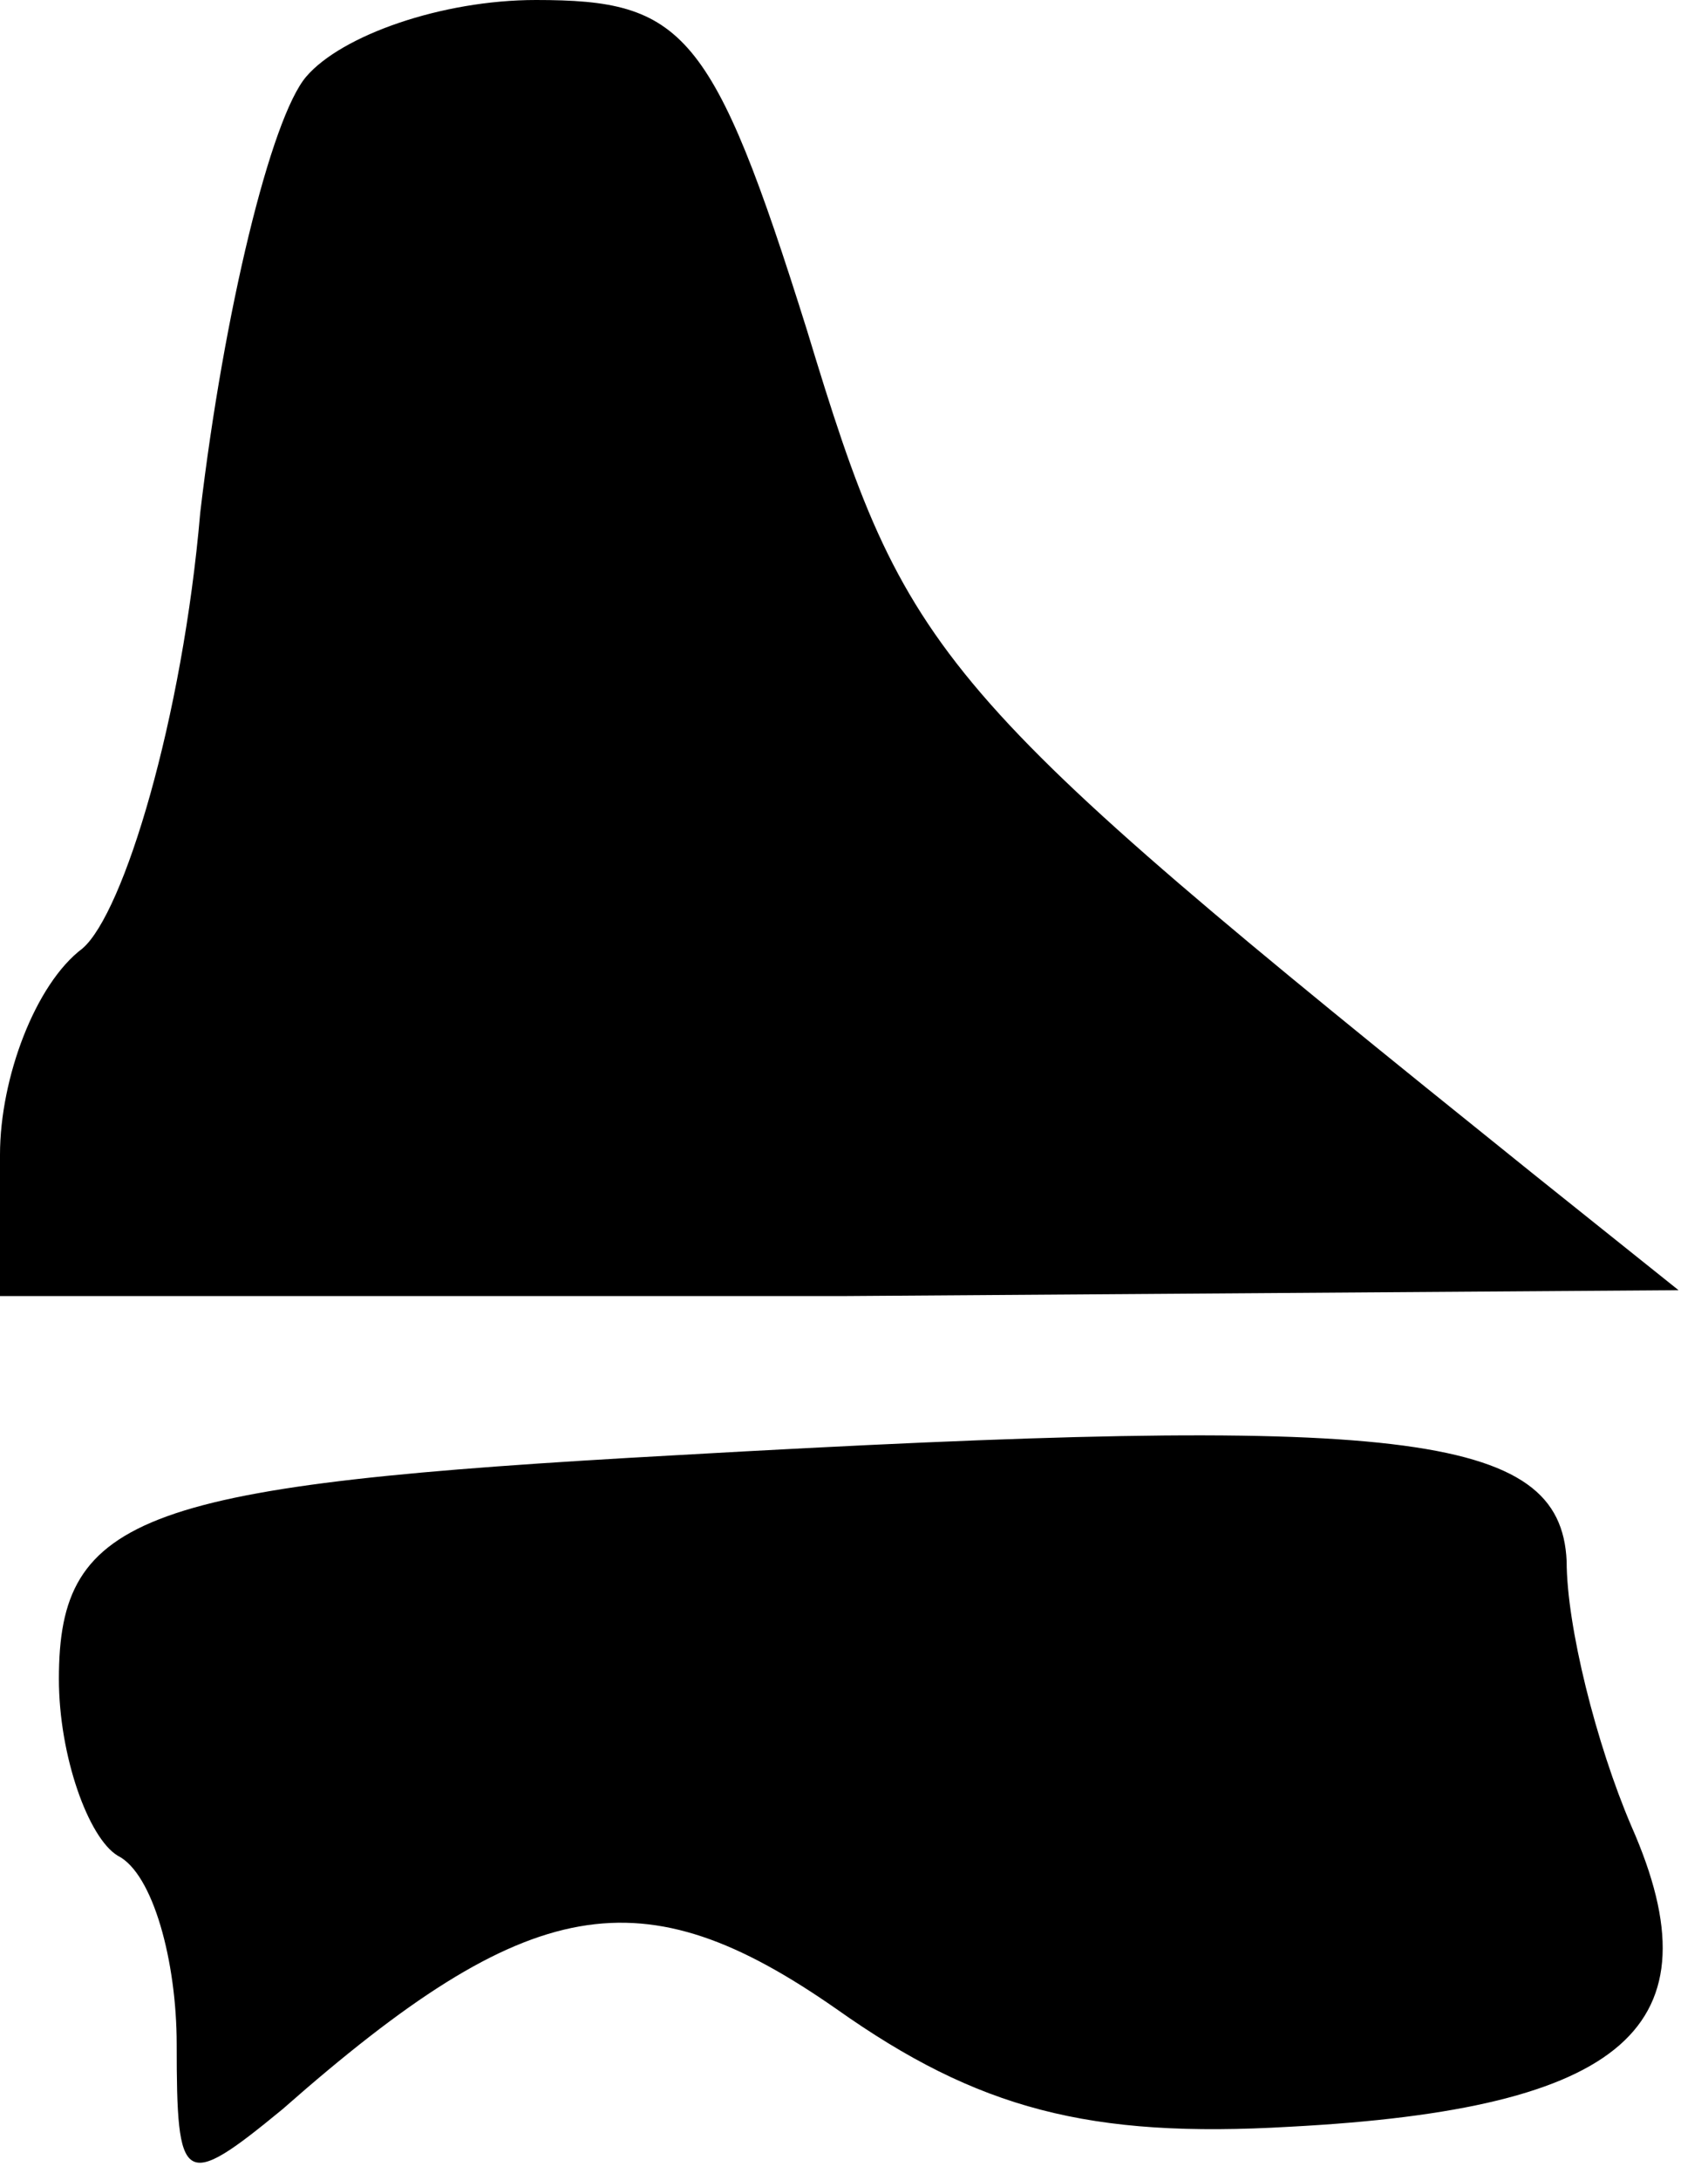 <?xml version="1.0" standalone="no"?>
<!DOCTYPE svg PUBLIC "-//W3C//DTD SVG 20010904//EN"
 "http://www.w3.org/TR/2001/REC-SVG-20010904/DTD/svg10.dtd">
<svg version="1.0" xmlns="http://www.w3.org/2000/svg"
 width="29pt" height="37pt" viewBox="0 0 29 37"
 preserveAspectRatio="xMidYMid meet">
<g transform="translate(0,37) scale(0.1,-0.1)"
fill="#000000" stroke="none">
<path fill="#000000" stroke="none" d="M52 357 c-6 -7 -14 -40 -18 -74 -3 -35
-13 -68 -20 -74 -8 -6 -14 -22 -14 -35 l0 -24 143 0 142 1 -25 20 c-102 82
-106 87 -123 143 -16 51 -21 56 -46 56 -16 0 -33 -6 -39 -13z"/>
<path fill="#000000" stroke="none" d="M115 123 c-91 -5 -105 -10 -105 -38 0
-13 5 -27 10 -30 6 -3 10 -18 10 -32 0 -24 1 -25 18 -11 42 37 61 40 94 17 24
-17 43 -22 77 -20 57 3 73 17 58 51 -6 14 -11 34 -11 45 -1 22 -28 25 -151 18z"/>
</g>
</svg>
